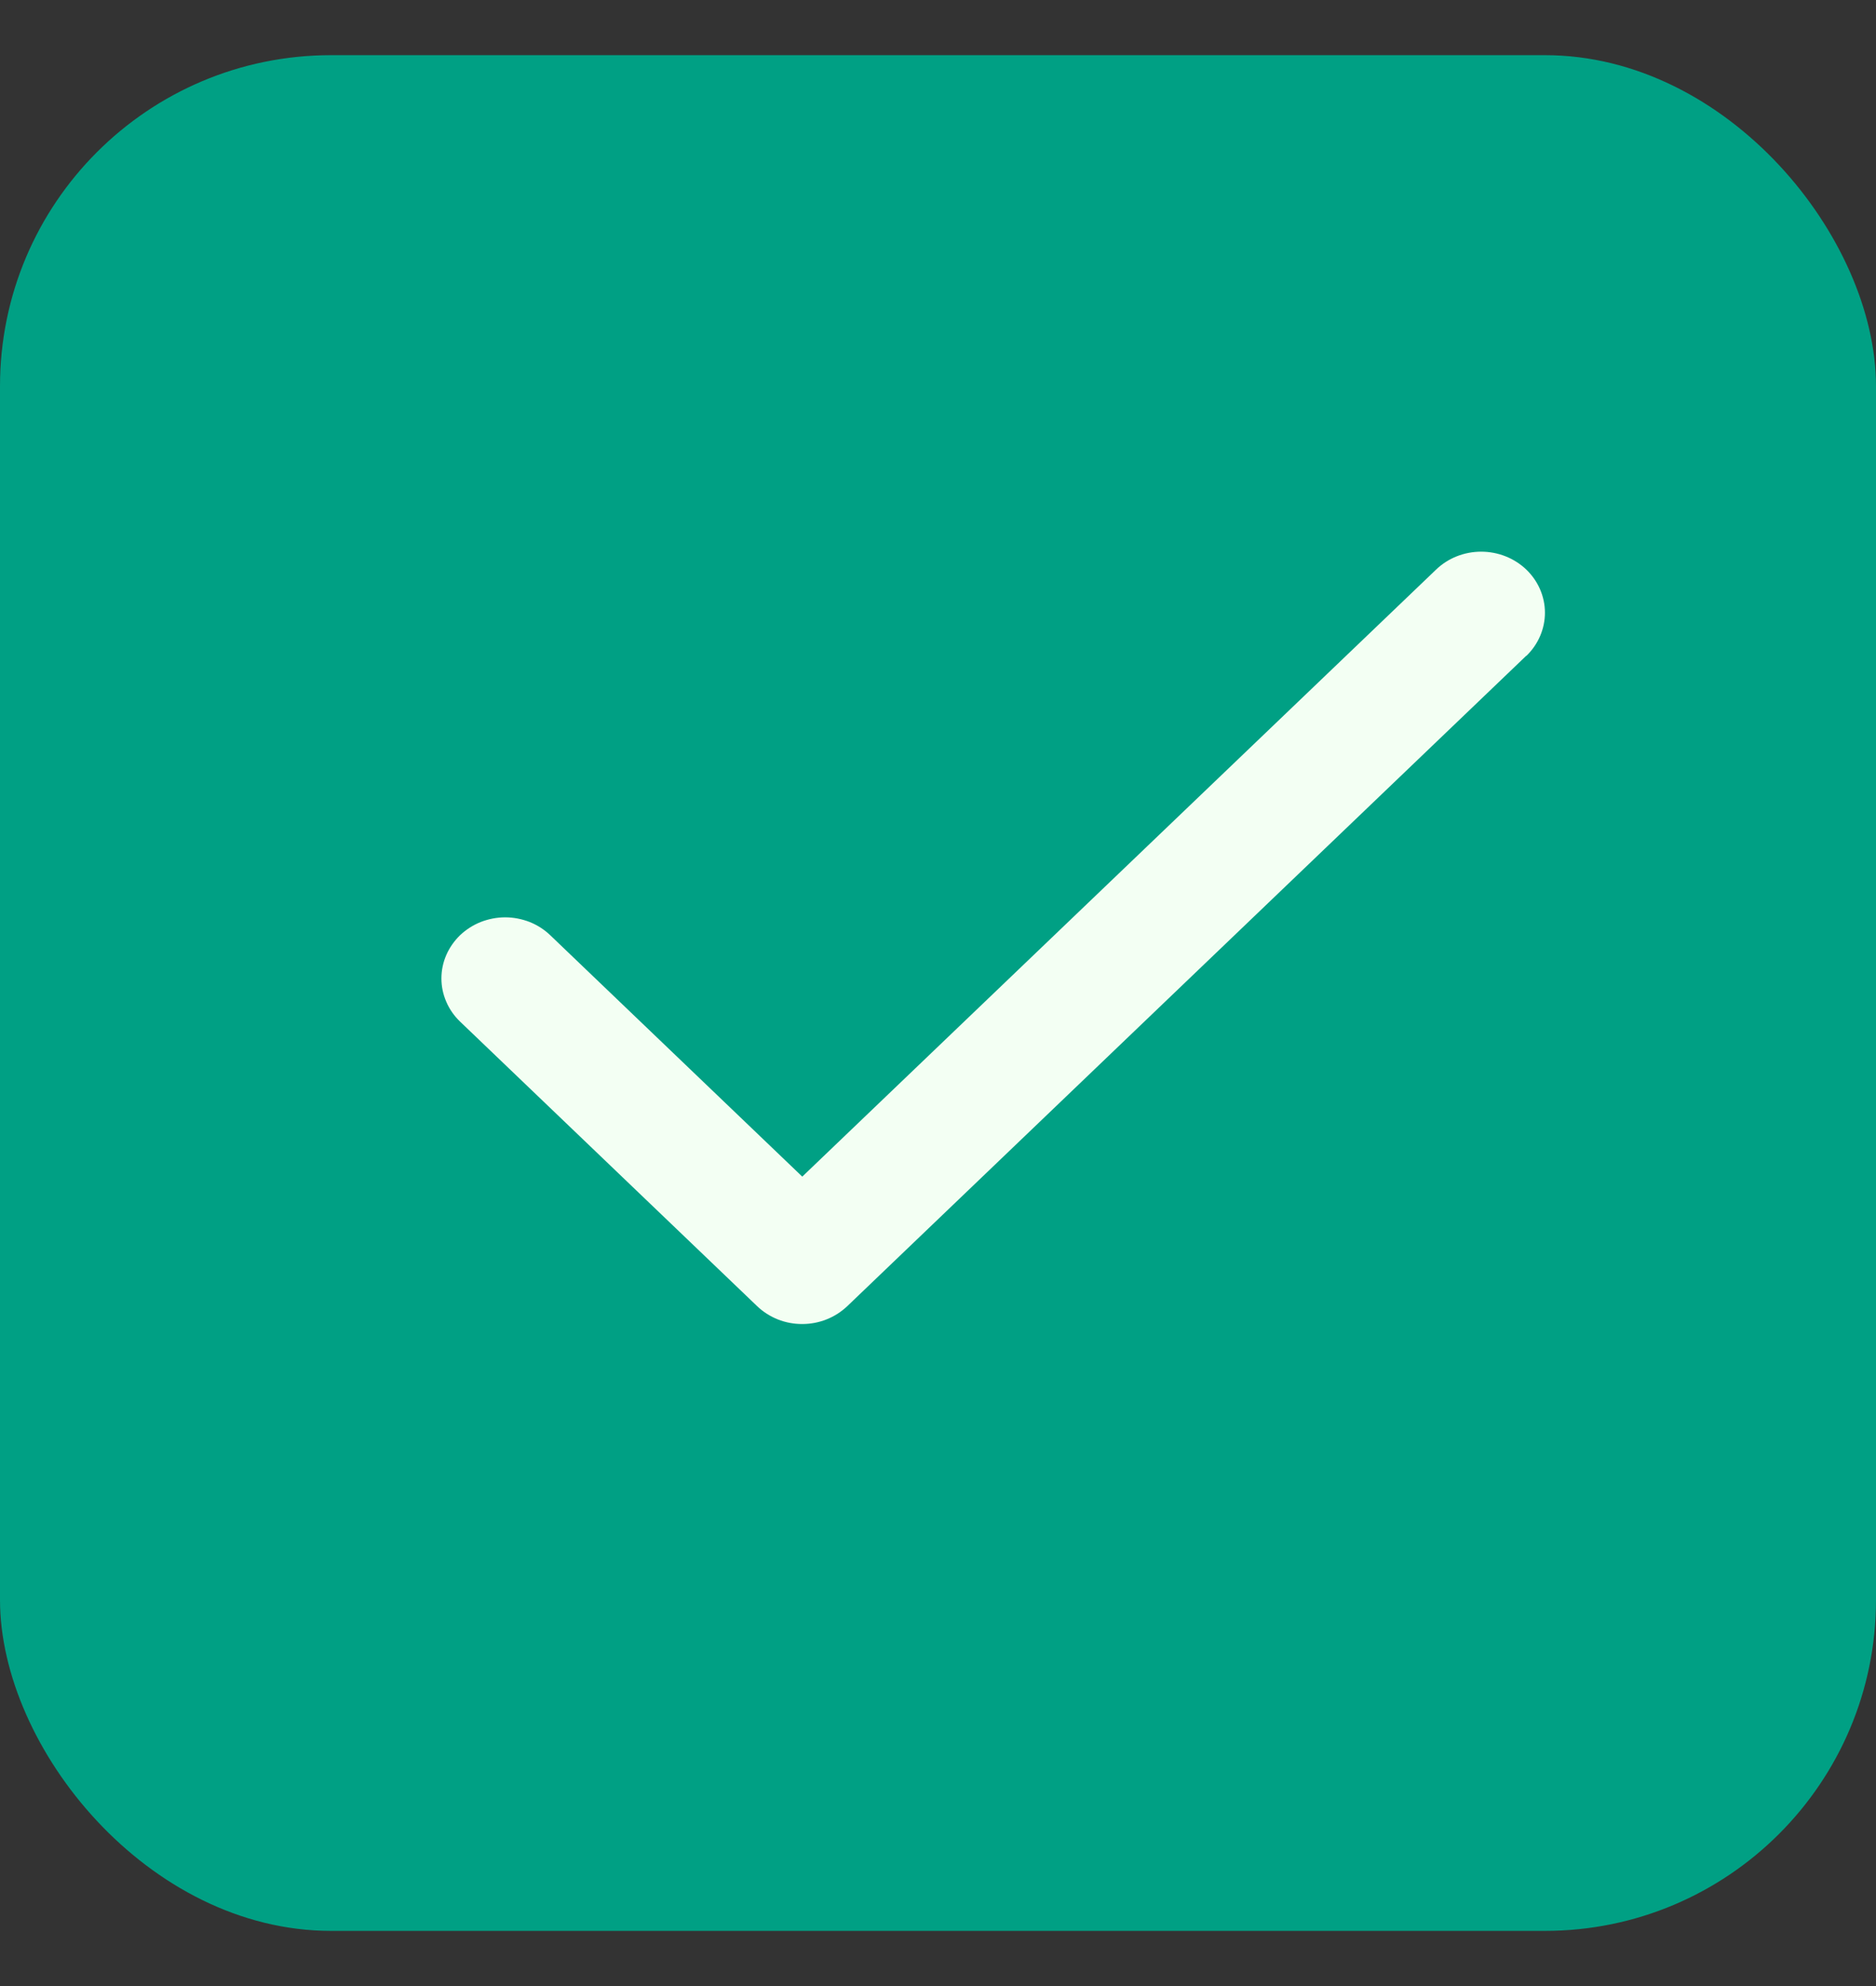 <svg width="17" height="18" viewBox="0 0 17 18" fill="none" xmlns="http://www.w3.org/2000/svg">
<rect x="0" y="0" width="17" height="18" fill="#333333" stroke="none"/>
<rect y="0.5" width="17" height="17" rx="3" fill="#00A084"/>
<path d="M13.83 5.944L7.678 11.838C7.624 11.889 7.561 11.93 7.49 11.958C7.42 11.986 7.345 12 7.269 12C7.193 12 7.118 11.986 7.048 11.958C6.978 11.93 6.914 11.889 6.861 11.838L4.169 9.259C4.116 9.208 4.073 9.147 4.044 9.079C4.015 9.012 4 8.94 4 8.868C4 8.795 4.015 8.723 4.044 8.656C4.073 8.589 4.116 8.528 4.169 8.476C4.223 8.425 4.287 8.384 4.357 8.356C4.427 8.329 4.502 8.314 4.578 8.314C4.654 8.314 4.729 8.329 4.799 8.356C4.869 8.384 4.933 8.425 4.986 8.476L7.27 10.664L13.014 5.162C13.122 5.058 13.269 5 13.422 5C13.575 5 13.722 5.058 13.831 5.162C13.939 5.266 14 5.407 14 5.553C14 5.7 13.939 5.841 13.831 5.945L13.83 5.944Z" fill="#F3FFF3"/>
</svg>

